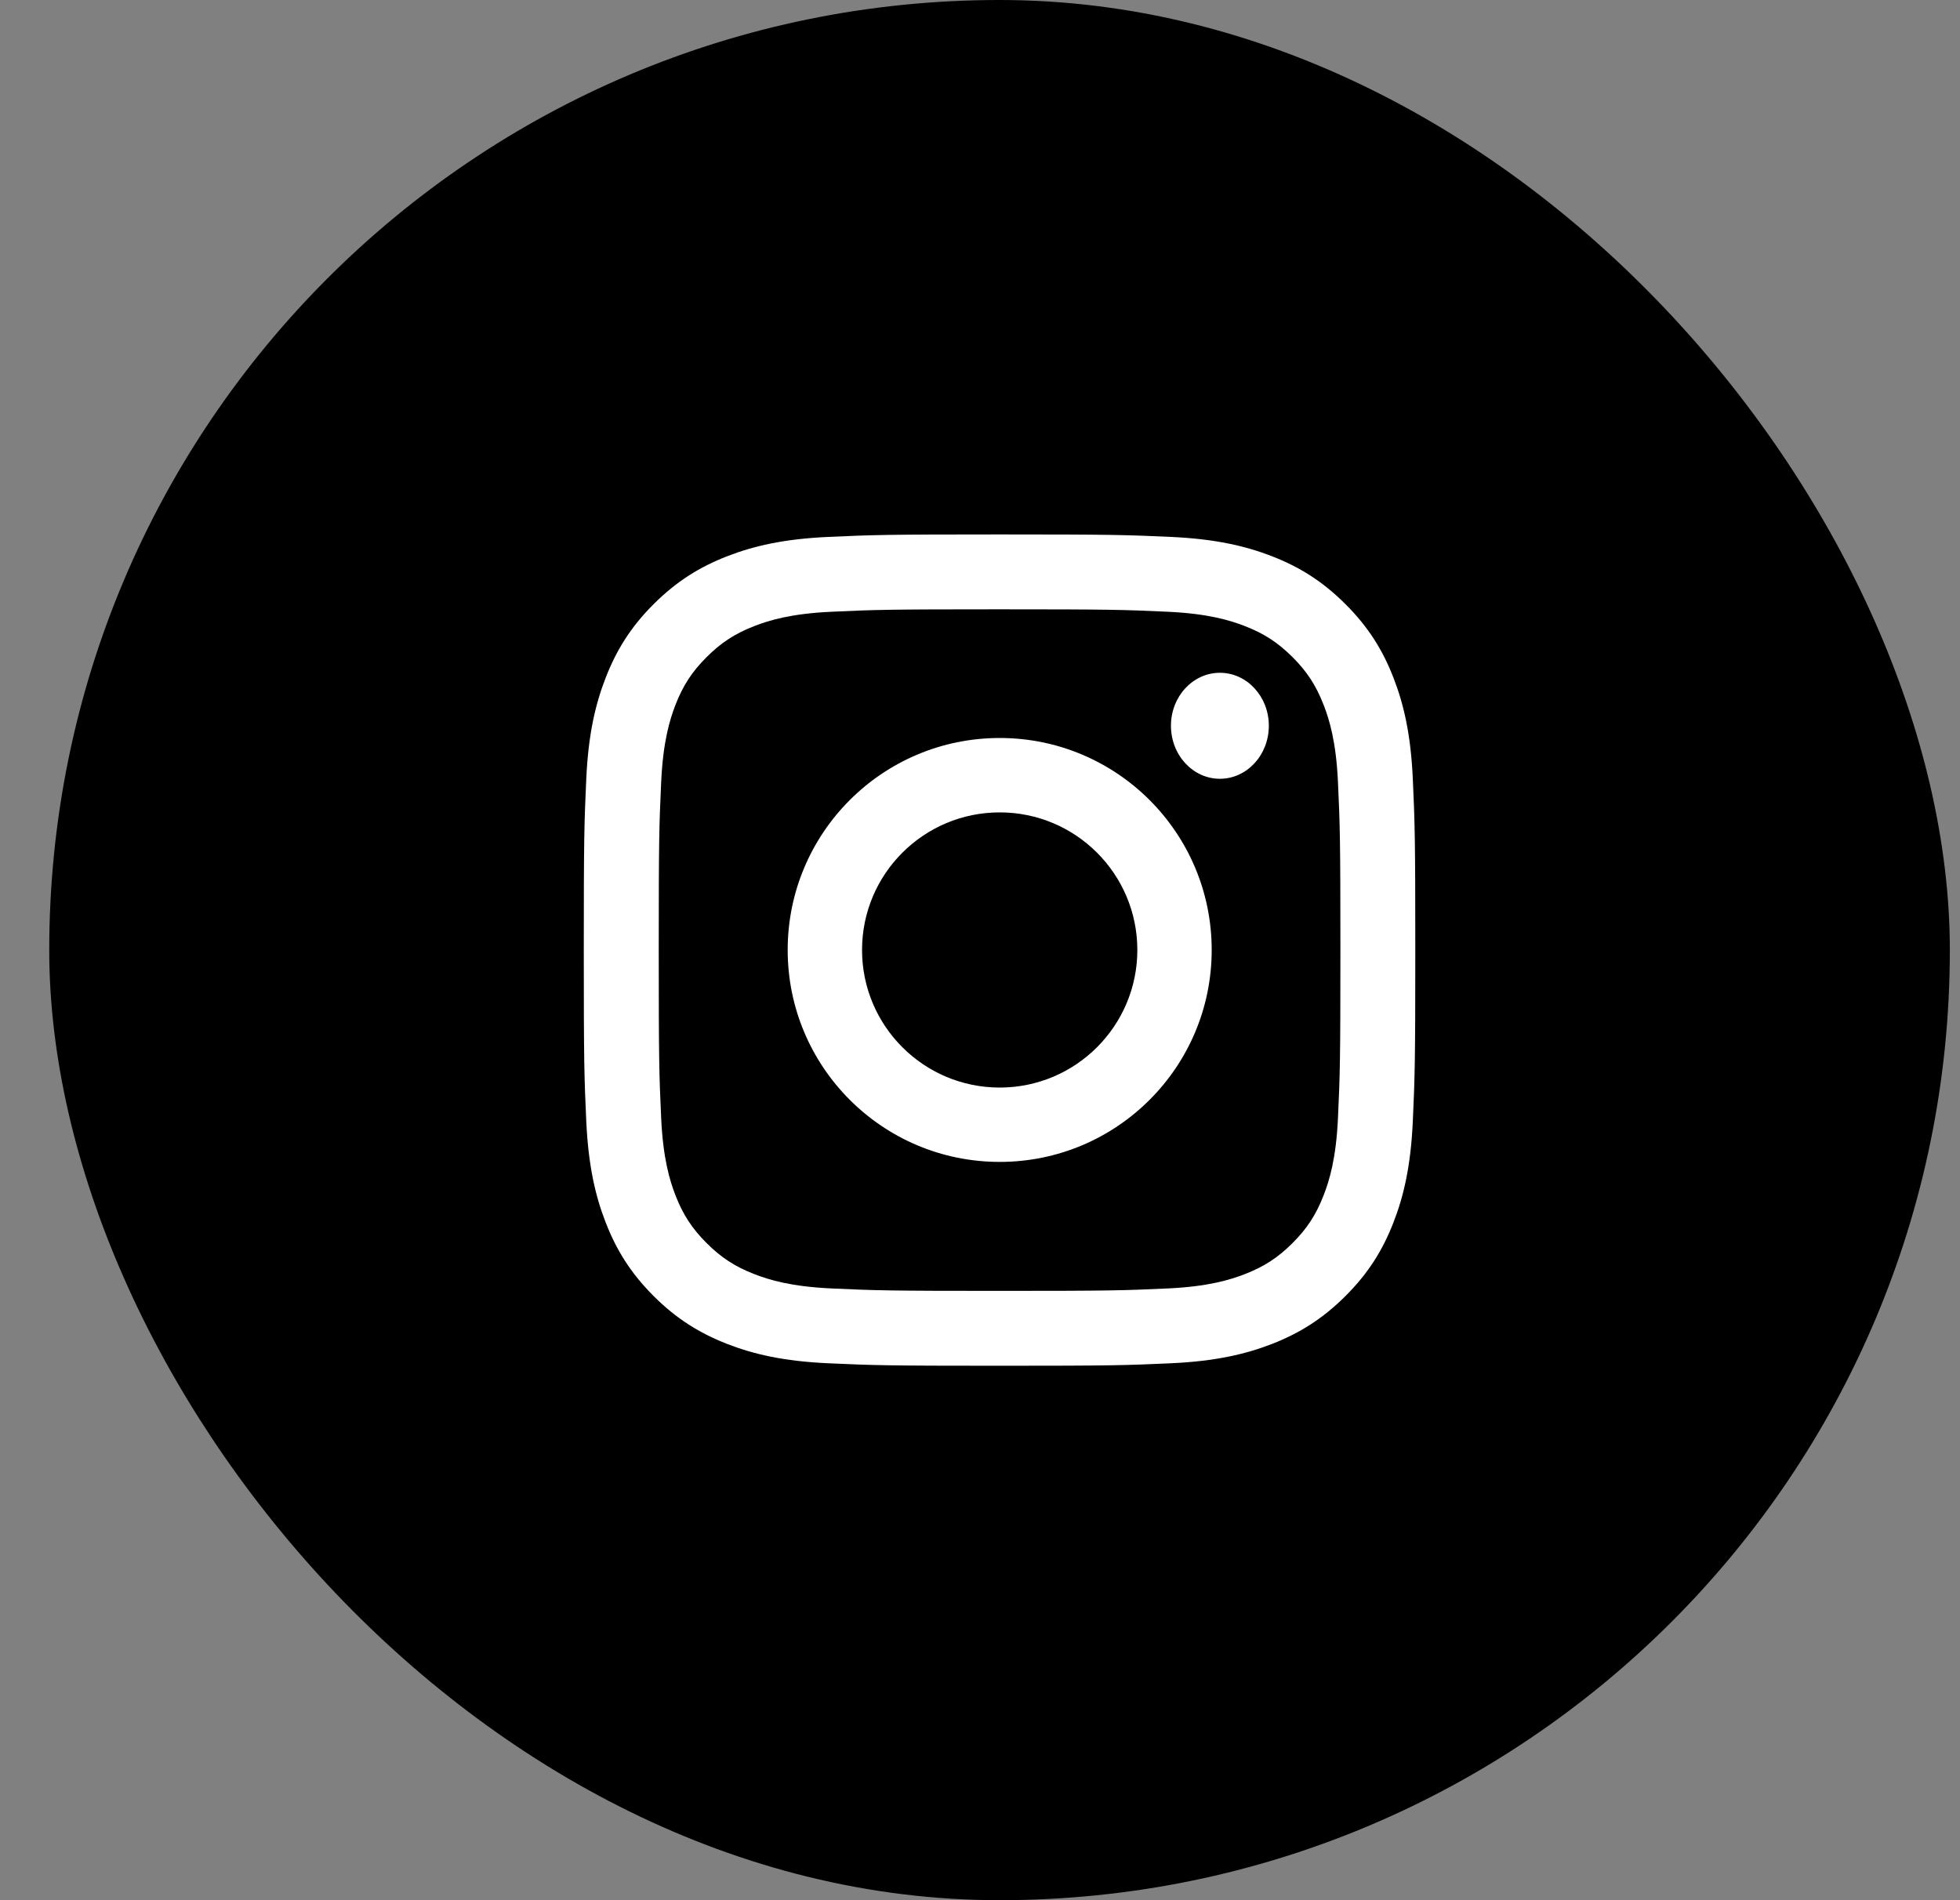 <svg width="33" height="32" viewBox="0 0 33 32" fill="none" xmlns="http://www.w3.org/2000/svg">
<rect x="0" y="0" width="33" height="32" fill="#808080" stroke="none"/>
<rect x="0.829" width="32" height="32" rx="16" fill="black"/>
<path fill-rule="evenodd" clip-rule="evenodd" d="M16.829 9C18.73 9 18.969 9.008 19.715 9.042C20.461 9.076 20.969 9.194 21.415 9.367C21.875 9.546 22.265 9.786 22.654 10.175C23.044 10.564 23.283 10.954 23.462 11.415C23.635 11.86 23.753 12.369 23.787 13.114C23.821 13.861 23.829 14.099 23.829 16C23.829 17.901 23.821 18.14 23.787 18.886C23.753 19.631 23.635 20.14 23.462 20.585C23.283 21.046 23.044 21.436 22.654 21.825C22.265 22.214 21.875 22.453 21.415 22.633C20.969 22.806 20.461 22.924 19.715 22.958C18.969 22.992 18.73 23 16.829 23C14.928 23 14.69 22.992 13.943 22.958C13.198 22.924 12.689 22.806 12.244 22.633C11.784 22.453 11.393 22.214 11.004 21.825C10.615 21.436 10.376 21.046 10.197 20.585C10.024 20.14 9.906 19.631 9.871 18.886C9.837 18.14 9.829 17.901 9.829 16C9.829 14.099 9.837 13.861 9.871 13.114C9.905 12.369 10.024 11.86 10.197 11.415C10.376 10.954 10.615 10.564 11.004 10.175C11.394 9.786 11.784 9.546 12.244 9.367C12.69 9.194 13.198 9.076 13.943 9.042C14.69 9.008 14.928 9 16.829 9ZM16.829 10.261C14.96 10.261 14.739 10.268 14.001 10.302C13.318 10.333 12.948 10.447 12.701 10.543C12.374 10.67 12.141 10.822 11.896 11.067C11.651 11.312 11.499 11.545 11.372 11.872C11.277 12.118 11.163 12.489 11.132 13.171C11.098 13.91 11.091 14.131 11.091 16C11.091 17.869 11.098 18.09 11.132 18.829C11.163 19.511 11.277 19.882 11.372 20.128C11.499 20.455 11.651 20.688 11.896 20.933C12.141 21.178 12.374 21.33 12.701 21.457C12.948 21.553 13.318 21.667 14.001 21.698C14.739 21.732 14.96 21.739 16.829 21.739C18.699 21.739 18.92 21.732 19.658 21.698C20.34 21.667 20.711 21.553 20.958 21.457C21.285 21.33 21.518 21.178 21.763 20.933C22.008 20.688 22.159 20.455 22.286 20.128C22.382 19.882 22.496 19.511 22.527 18.829C22.561 18.091 22.568 17.869 22.568 16C22.568 14.131 22.561 13.91 22.527 13.171C22.496 12.489 22.382 12.118 22.286 11.872C22.159 11.545 22.008 11.312 21.763 11.067C21.518 10.822 21.285 10.67 20.958 10.543C20.711 10.447 20.34 10.333 19.658 10.302C18.92 10.268 18.698 10.261 16.829 10.261ZM16.832 12.428C18.803 12.428 20.401 14.026 20.401 15.998C20.401 17.969 18.803 19.567 16.832 19.567C14.86 19.567 13.262 17.969 13.262 15.998C13.262 14.026 14.86 12.428 16.832 12.428ZM16.832 18.315C18.111 18.315 19.149 17.277 19.149 15.998C19.149 14.718 18.111 13.681 16.832 13.681C15.552 13.681 14.514 14.718 14.514 15.998C14.514 17.277 15.552 18.315 16.832 18.315ZM21.363 12.222C21.363 12.715 20.994 13.115 20.539 13.115C20.084 13.115 19.715 12.715 19.715 12.222C19.715 11.729 20.084 11.33 20.539 11.33C20.994 11.33 21.363 11.729 21.363 12.222Z" fill="white"/>
</svg>
